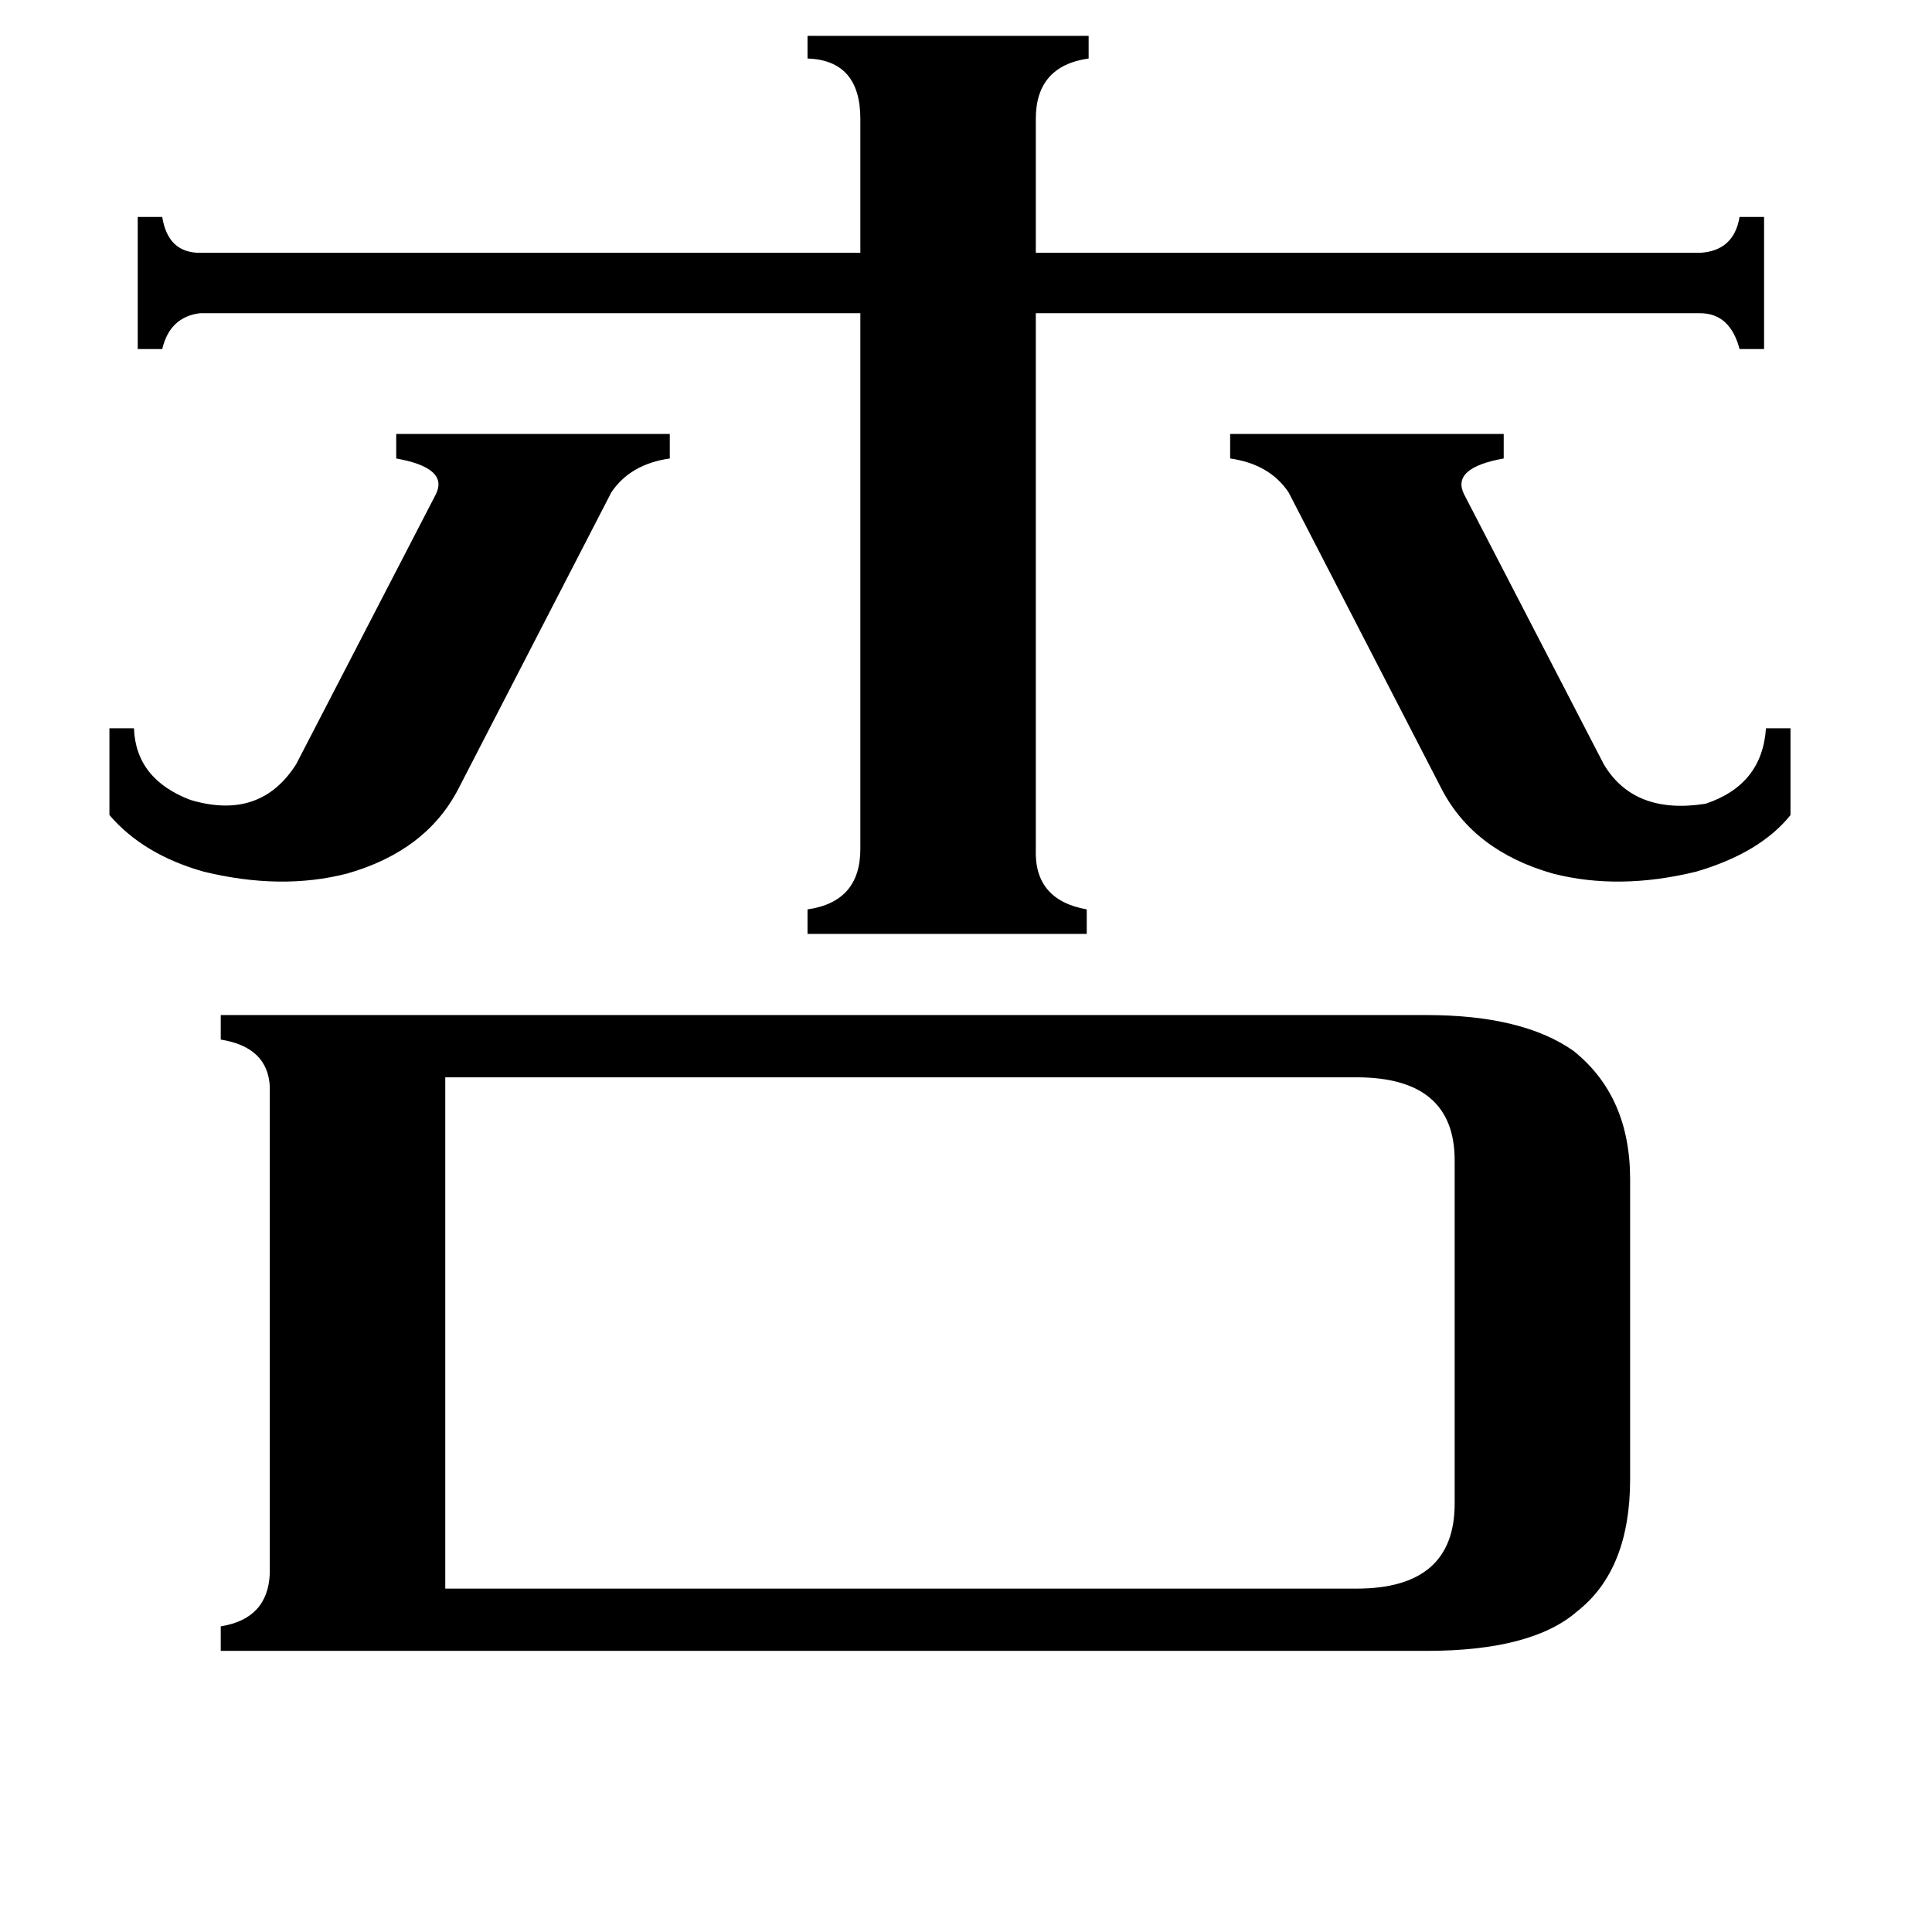 <svg xmlns="http://www.w3.org/2000/svg" viewBox="0 -800 1024 1024">
	<path fill="#000000" d="M652 -570H797V-557Q769 -552 776 -538L850 -395Q866 -368 904 -374Q934 -384 936 -414H949V-368Q933 -348 899 -338Q858 -328 823 -337Q781 -349 764 -382L683 -539Q673 -554 652 -557ZM58 -414H71Q72 -387 101 -376Q138 -365 157 -395L231 -538Q238 -552 210 -557V-570H355V-557Q334 -554 324 -539L243 -382Q226 -349 184 -337Q149 -328 108 -338Q76 -347 58 -368ZM549 -350Q548 -323 576 -318V-305H428V-318Q456 -322 456 -350V-634H106Q90 -632 86 -615H73V-685H86Q89 -666 106 -666H456V-737Q456 -768 428 -769V-781H577V-769Q549 -765 549 -737V-666H901Q919 -667 922 -685H935V-615H922Q917 -634 901 -634H549ZM719 42Q771 42 771 -3V-185Q771 -229 719 -229H236V42ZM756 -262Q807 -262 834 -243Q864 -219 864 -175V-16Q864 32 836 54Q812 75 756 75H117V62Q142 58 143 34V-224Q142 -245 117 -249V-262Z"/>
</svg>
